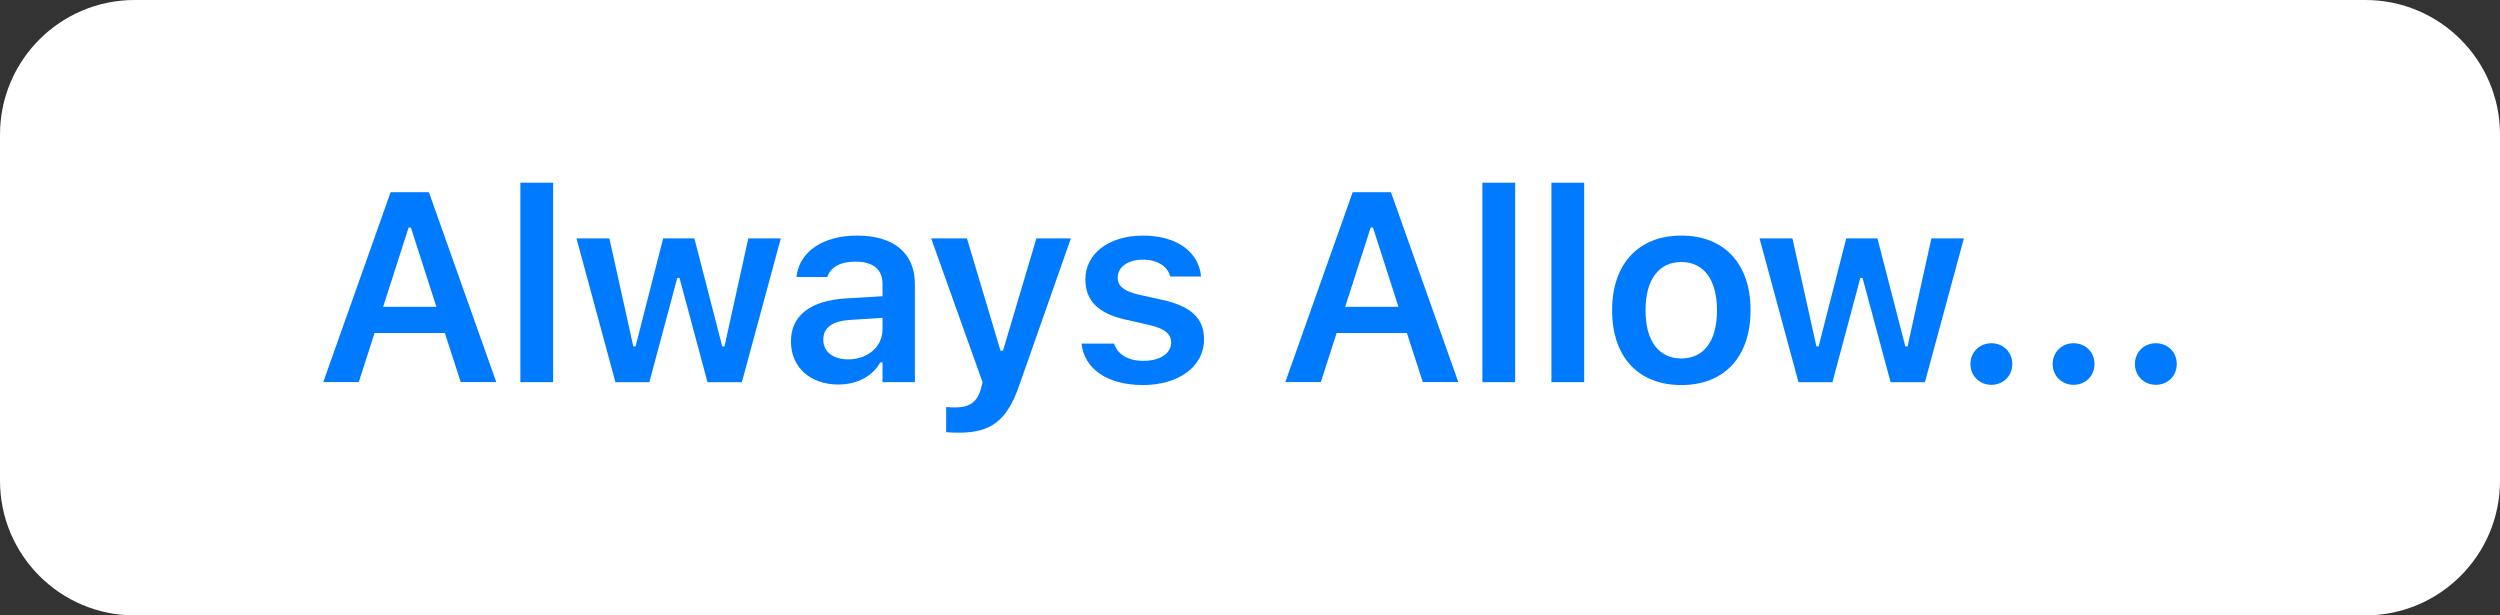 <svg width="130" height="32" viewBox="0 0 130 32" fill="none" xmlns="http://www.w3.org/2000/svg">
<rect x="0" y="0" width="130" height="32" fill="#333333" stroke="none"/>
<path d="M0 7C0 3.134 3.134 0 7 0H123C126.866 0 130 3.134 130 7V25C130 28.866 126.866 32 123 32H7C3.134 32 0 28.866 0 25V7Z" fill="white"/>
<path d="M112.103 20.01C111.481 20.01 111.016 19.538 111.016 18.929C111.016 18.32 111.481 17.848 112.103 17.848C112.733 17.848 113.191 18.32 113.191 18.929C113.191 19.538 112.733 20.01 112.103 20.01Z" fill="#007AFF"/>
<path d="M107.826 20.01C107.204 20.01 106.738 19.538 106.738 18.929C106.738 18.32 107.204 17.848 107.826 17.848C108.456 17.848 108.914 18.32 108.914 18.929C108.914 19.538 108.456 20.01 107.826 20.01Z" fill="#007AFF"/>
<path d="M103.551 20.01C102.928 20.01 102.463 19.538 102.463 18.929C102.463 18.32 102.928 17.848 103.551 17.848C104.18 17.848 104.639 18.32 104.639 18.929C104.639 19.538 104.18 20.01 103.551 20.01Z" fill="#007AFF"/>
<path d="M93.521 19.873L91.496 12.395H93.207L94.452 18.012H94.568L96.005 12.395H97.626L99.077 18.012H99.193L100.432 12.395H102.122L100.096 19.873H98.311L96.853 14.454H96.737L95.287 19.873H93.521Z" fill="#007AFF"/>
<path d="M87.429 20.022C85.185 20.022 83.83 18.558 83.83 16.136V16.122C83.83 13.721 85.205 12.25 87.429 12.25C89.659 12.25 91.028 13.714 91.028 16.122V16.136C91.028 18.558 89.666 20.022 87.429 20.022ZM87.429 18.64C88.613 18.64 89.283 17.717 89.283 16.143V16.129C89.283 14.556 88.606 13.625 87.429 13.625C86.245 13.625 85.568 14.556 85.568 16.129V16.143C85.568 17.717 86.245 18.64 87.429 18.64Z" fill="#007AFF"/>
<path d="M80.674 19.872V9.5H82.377V19.872H80.674Z" fill="#007AFF"/>
<path d="M77.084 19.872V9.5H78.788V19.872H77.084Z" fill="#007AFF"/>
<path d="M66.836 19.869L70.339 9.996H72.33L75.833 19.869H73.986L73.158 17.317H69.504L68.683 19.869H66.836ZM71.276 11.83L69.949 15.955H72.72L71.393 11.83H71.276Z" fill="#007AFF"/>
<path d="M59.435 20.022C57.533 20.022 56.384 19.147 56.24 17.881V17.867H57.93L57.937 17.881C58.115 18.401 58.614 18.764 59.463 18.764C60.311 18.764 60.9 18.38 60.9 17.819V17.806C60.9 17.368 60.571 17.08 59.75 16.896L58.539 16.622C57.116 16.307 56.439 15.637 56.439 14.535V14.528C56.439 13.181 57.67 12.25 59.435 12.25C61.255 12.25 62.343 13.153 62.453 14.364V14.378H60.852L60.845 14.357C60.722 13.885 60.229 13.502 59.429 13.502C58.669 13.502 58.122 13.871 58.122 14.433V14.439C58.122 14.877 58.437 15.144 59.244 15.329L60.455 15.596C61.919 15.924 62.61 16.547 62.61 17.635V17.648C62.61 19.071 61.276 20.022 59.435 20.022Z" fill="#007AFF"/>
<path d="M49.85 22.5C49.645 22.5 49.405 22.493 49.2 22.473V21.166C49.337 21.18 49.528 21.186 49.706 21.186C50.404 21.186 50.821 20.899 51.006 20.222L51.095 19.88L48.42 12.395H50.281L52.026 18.238H52.156L53.893 12.395H55.686L53.004 20.03C52.361 21.905 51.506 22.5 49.85 22.5Z" fill="#007AFF"/>
<path d="M43.585 19.995C42.162 19.995 41.129 19.119 41.129 17.758V17.744C41.129 16.41 42.148 15.63 43.968 15.52L45.891 15.404V14.761C45.891 14.015 45.405 13.605 44.488 13.605C43.708 13.605 43.202 13.885 43.031 14.378L43.024 14.405H41.416L41.423 14.344C41.587 13.085 42.791 12.25 44.57 12.25C46.493 12.25 47.574 13.181 47.574 14.761V19.872H45.891V18.846H45.775C45.364 19.571 44.57 19.995 43.585 19.995ZM42.812 17.676C42.812 18.312 43.352 18.688 44.105 18.688C45.131 18.688 45.891 18.018 45.891 17.128V16.526L44.208 16.636C43.257 16.697 42.812 17.046 42.812 17.662V17.676Z" fill="#007AFF"/>
<path d="M32.002 19.873L29.977 12.395H31.687L32.932 18.012H33.049L34.485 12.395H36.107L37.557 18.012H37.674L38.912 12.395H40.602L38.577 19.873H36.791L35.334 14.454H35.218L33.767 19.873H32.002Z" fill="#007AFF"/>
<path d="M27.059 19.872V9.5H28.762V19.872H27.059Z" fill="#007AFF"/>
<path d="M16.809 19.869L20.312 9.996H22.303L25.806 19.869H23.958L23.131 17.317H19.477L18.656 19.869H16.809ZM21.249 11.83L19.922 15.955H22.693L21.365 11.83H21.249Z" fill="#007AFF"/>
</svg>
